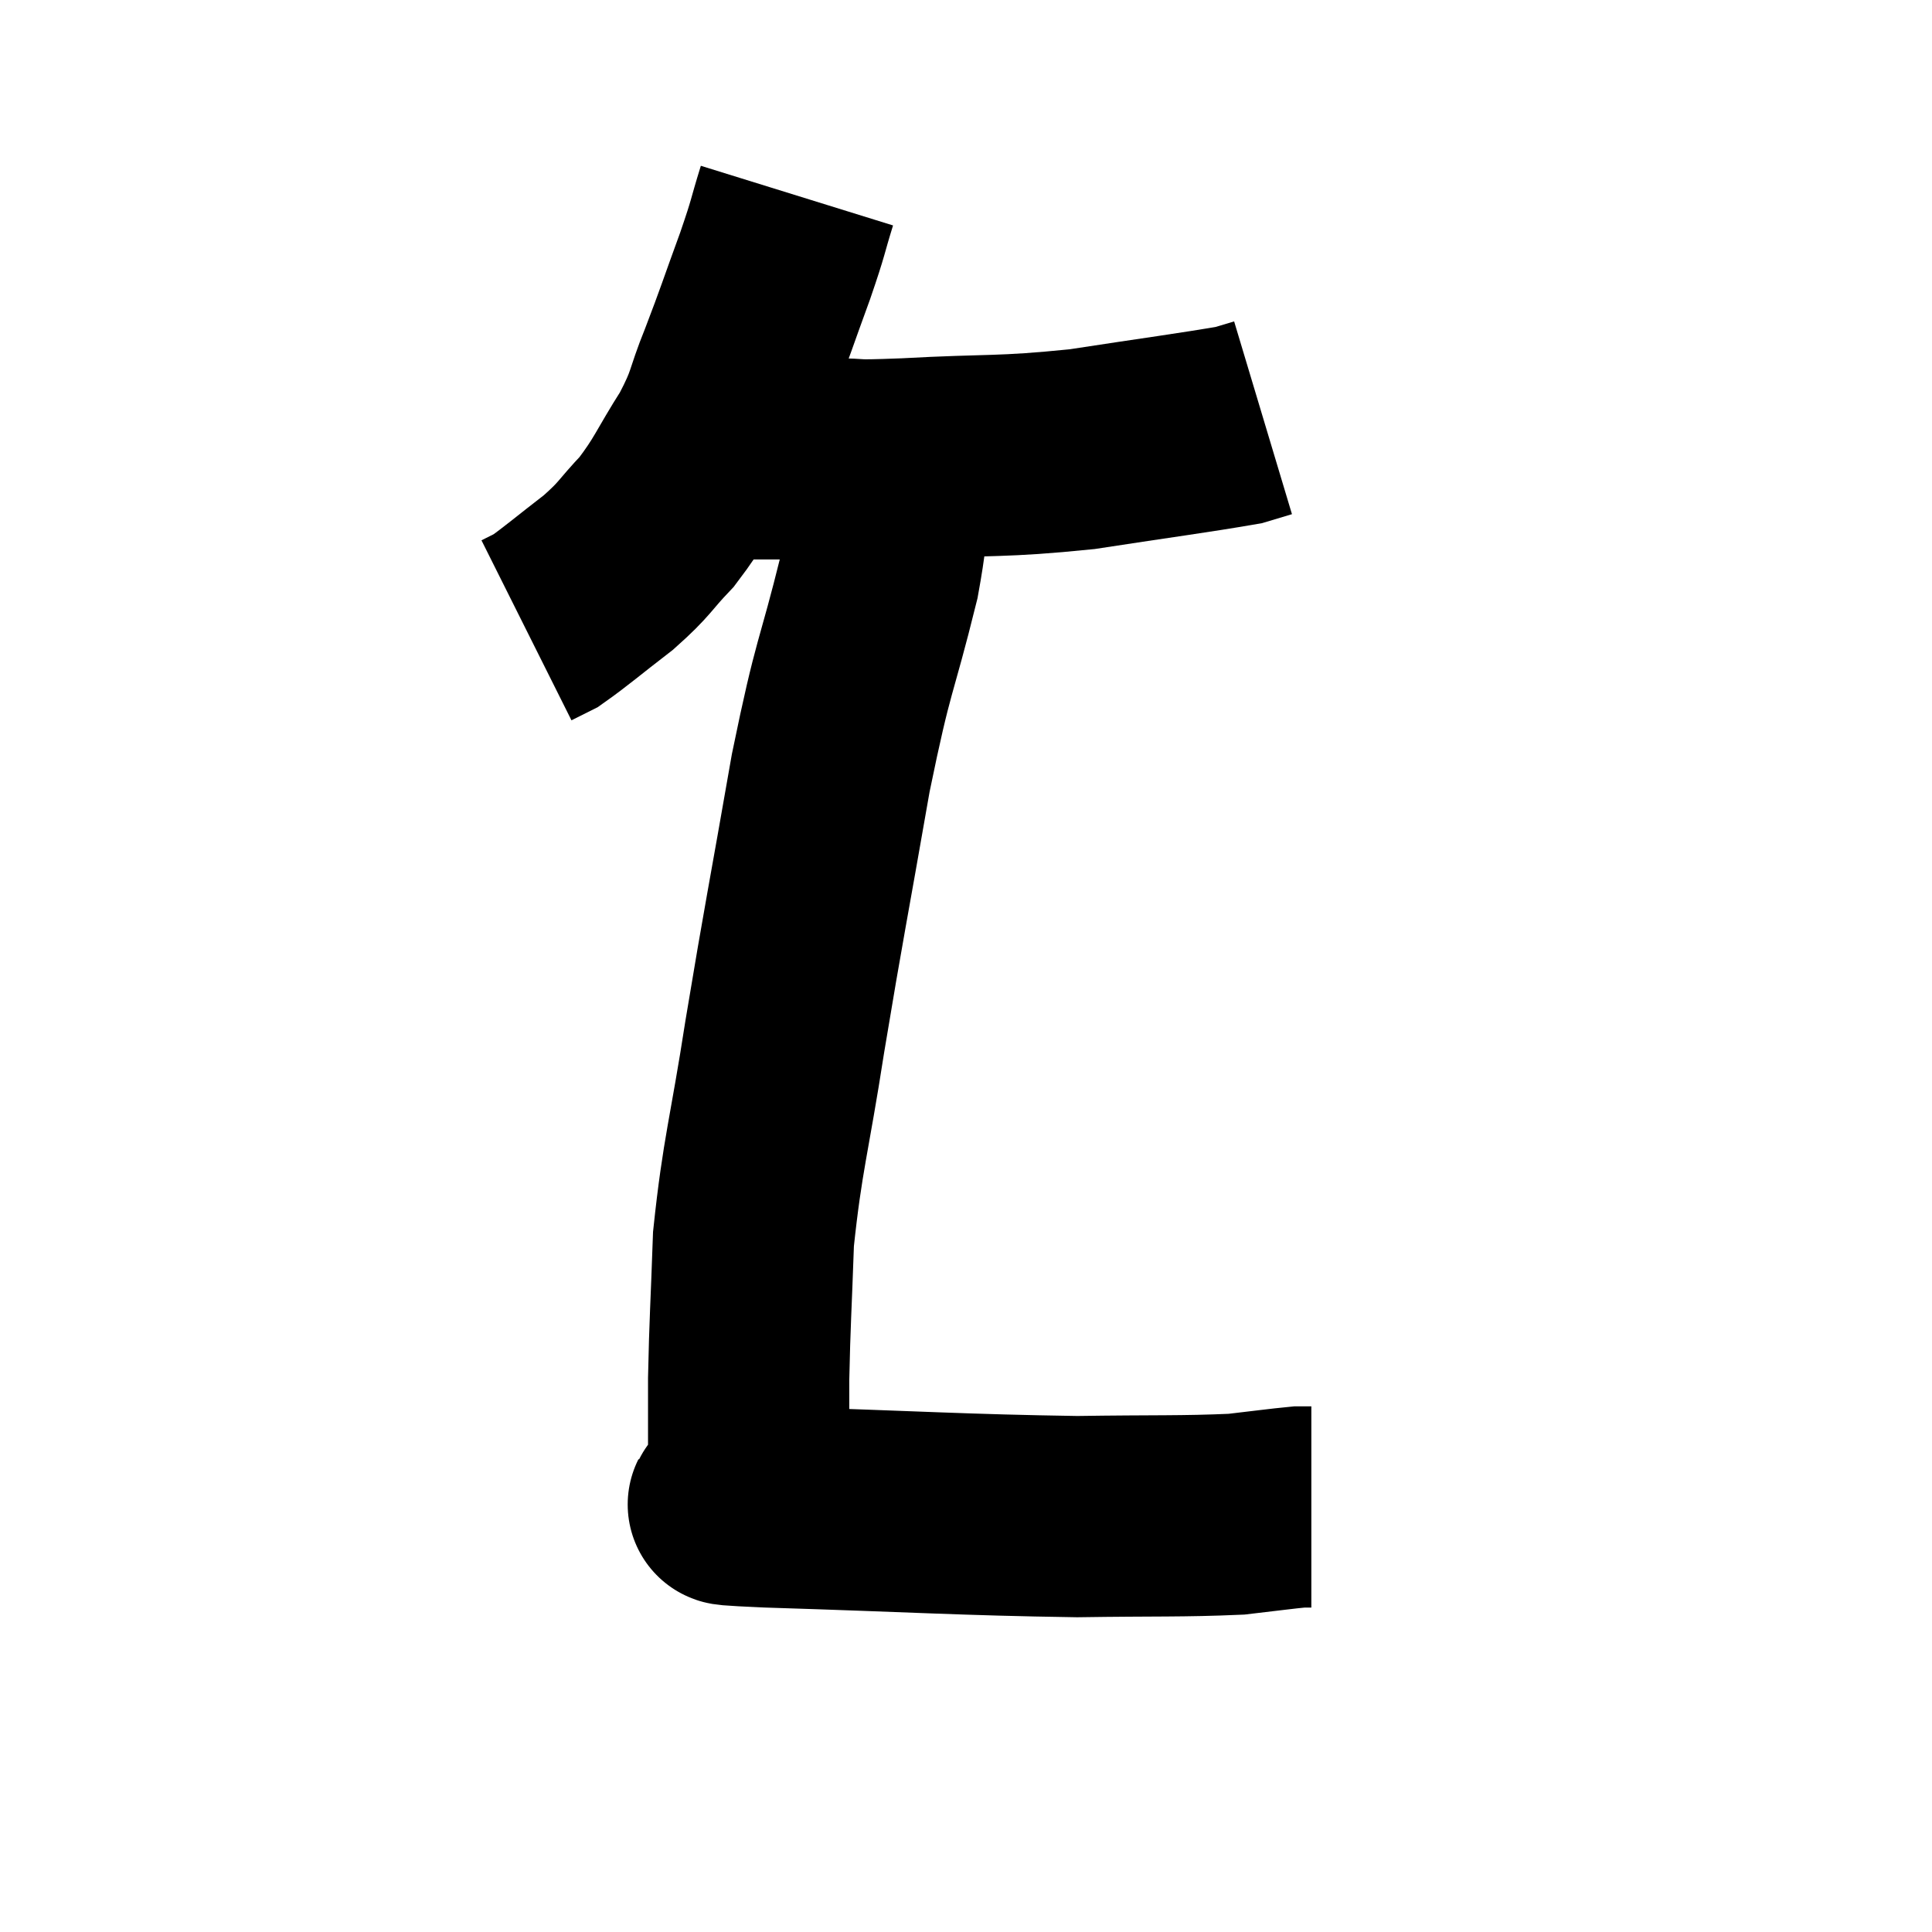 <svg width="48" height="48" viewBox="0 0 48 48" xmlns="http://www.w3.org/2000/svg"><path d="M 19.8 4.86 C 19.53 5.73, 19.62 5.55, 19.26 6.6 C 18.81 7.83, 18.78 7.965, 18.36 9.06 C 17.97 10.02, 18.09 10.005, 17.58 10.98 C 16.95 11.97, 16.935 12.15, 16.32 12.96 C 15.72 13.59, 15.81 13.605, 15.12 14.22 C 14.34 14.82, 14.07 15.06, 13.56 15.42 C 13.32 15.54, 13.2 15.6, 13.08 15.66 L 13.08 15.66" fill="none" stroke="black" stroke-width="5"></path><path d="M 18.72 11.4 C 19.68 11.4, 19.695 11.4, 20.64 11.4 C 21.57 11.4, 20.94 11.46, 22.5 11.4 C 24.69 11.28, 24.81 11.37, 26.88 11.16 C 28.83 10.86, 29.655 10.755, 30.78 10.56 L 31.38 10.38" fill="none" stroke="black" stroke-width="5"></path><path d="M 22.02 11.58 C 21.93 12.96, 22.185 12.435, 21.84 14.34 C 21.24 16.77, 21.225 16.35, 20.64 19.2 C 20.07 22.47, 19.98 22.845, 19.5 25.74 C 19.11 28.26, 18.945 28.65, 18.72 30.78 C 18.66 32.52, 18.63 32.82, 18.6 34.26 C 18.6 35.4, 18.6 35.85, 18.6 36.54 C 18.6 36.78, 18.6 36.9, 18.6 37.02 C 18.6 37.02, 18.6 37.02, 18.6 37.02 C 18.6 37.02, 18.6 36.945, 18.6 37.02 C 18.6 37.17, 18.48 37.215, 18.6 37.32 C 18.84 37.38, 17.04 37.35, 19.08 37.44 C 22.92 37.56, 23.85 37.635, 26.76 37.68 C 28.74 37.65, 29.34 37.68, 30.72 37.62 C 31.5 37.53, 31.815 37.485, 32.28 37.44 L 32.58 37.44" fill="none" stroke="black" stroke-width="5"></path></svg>